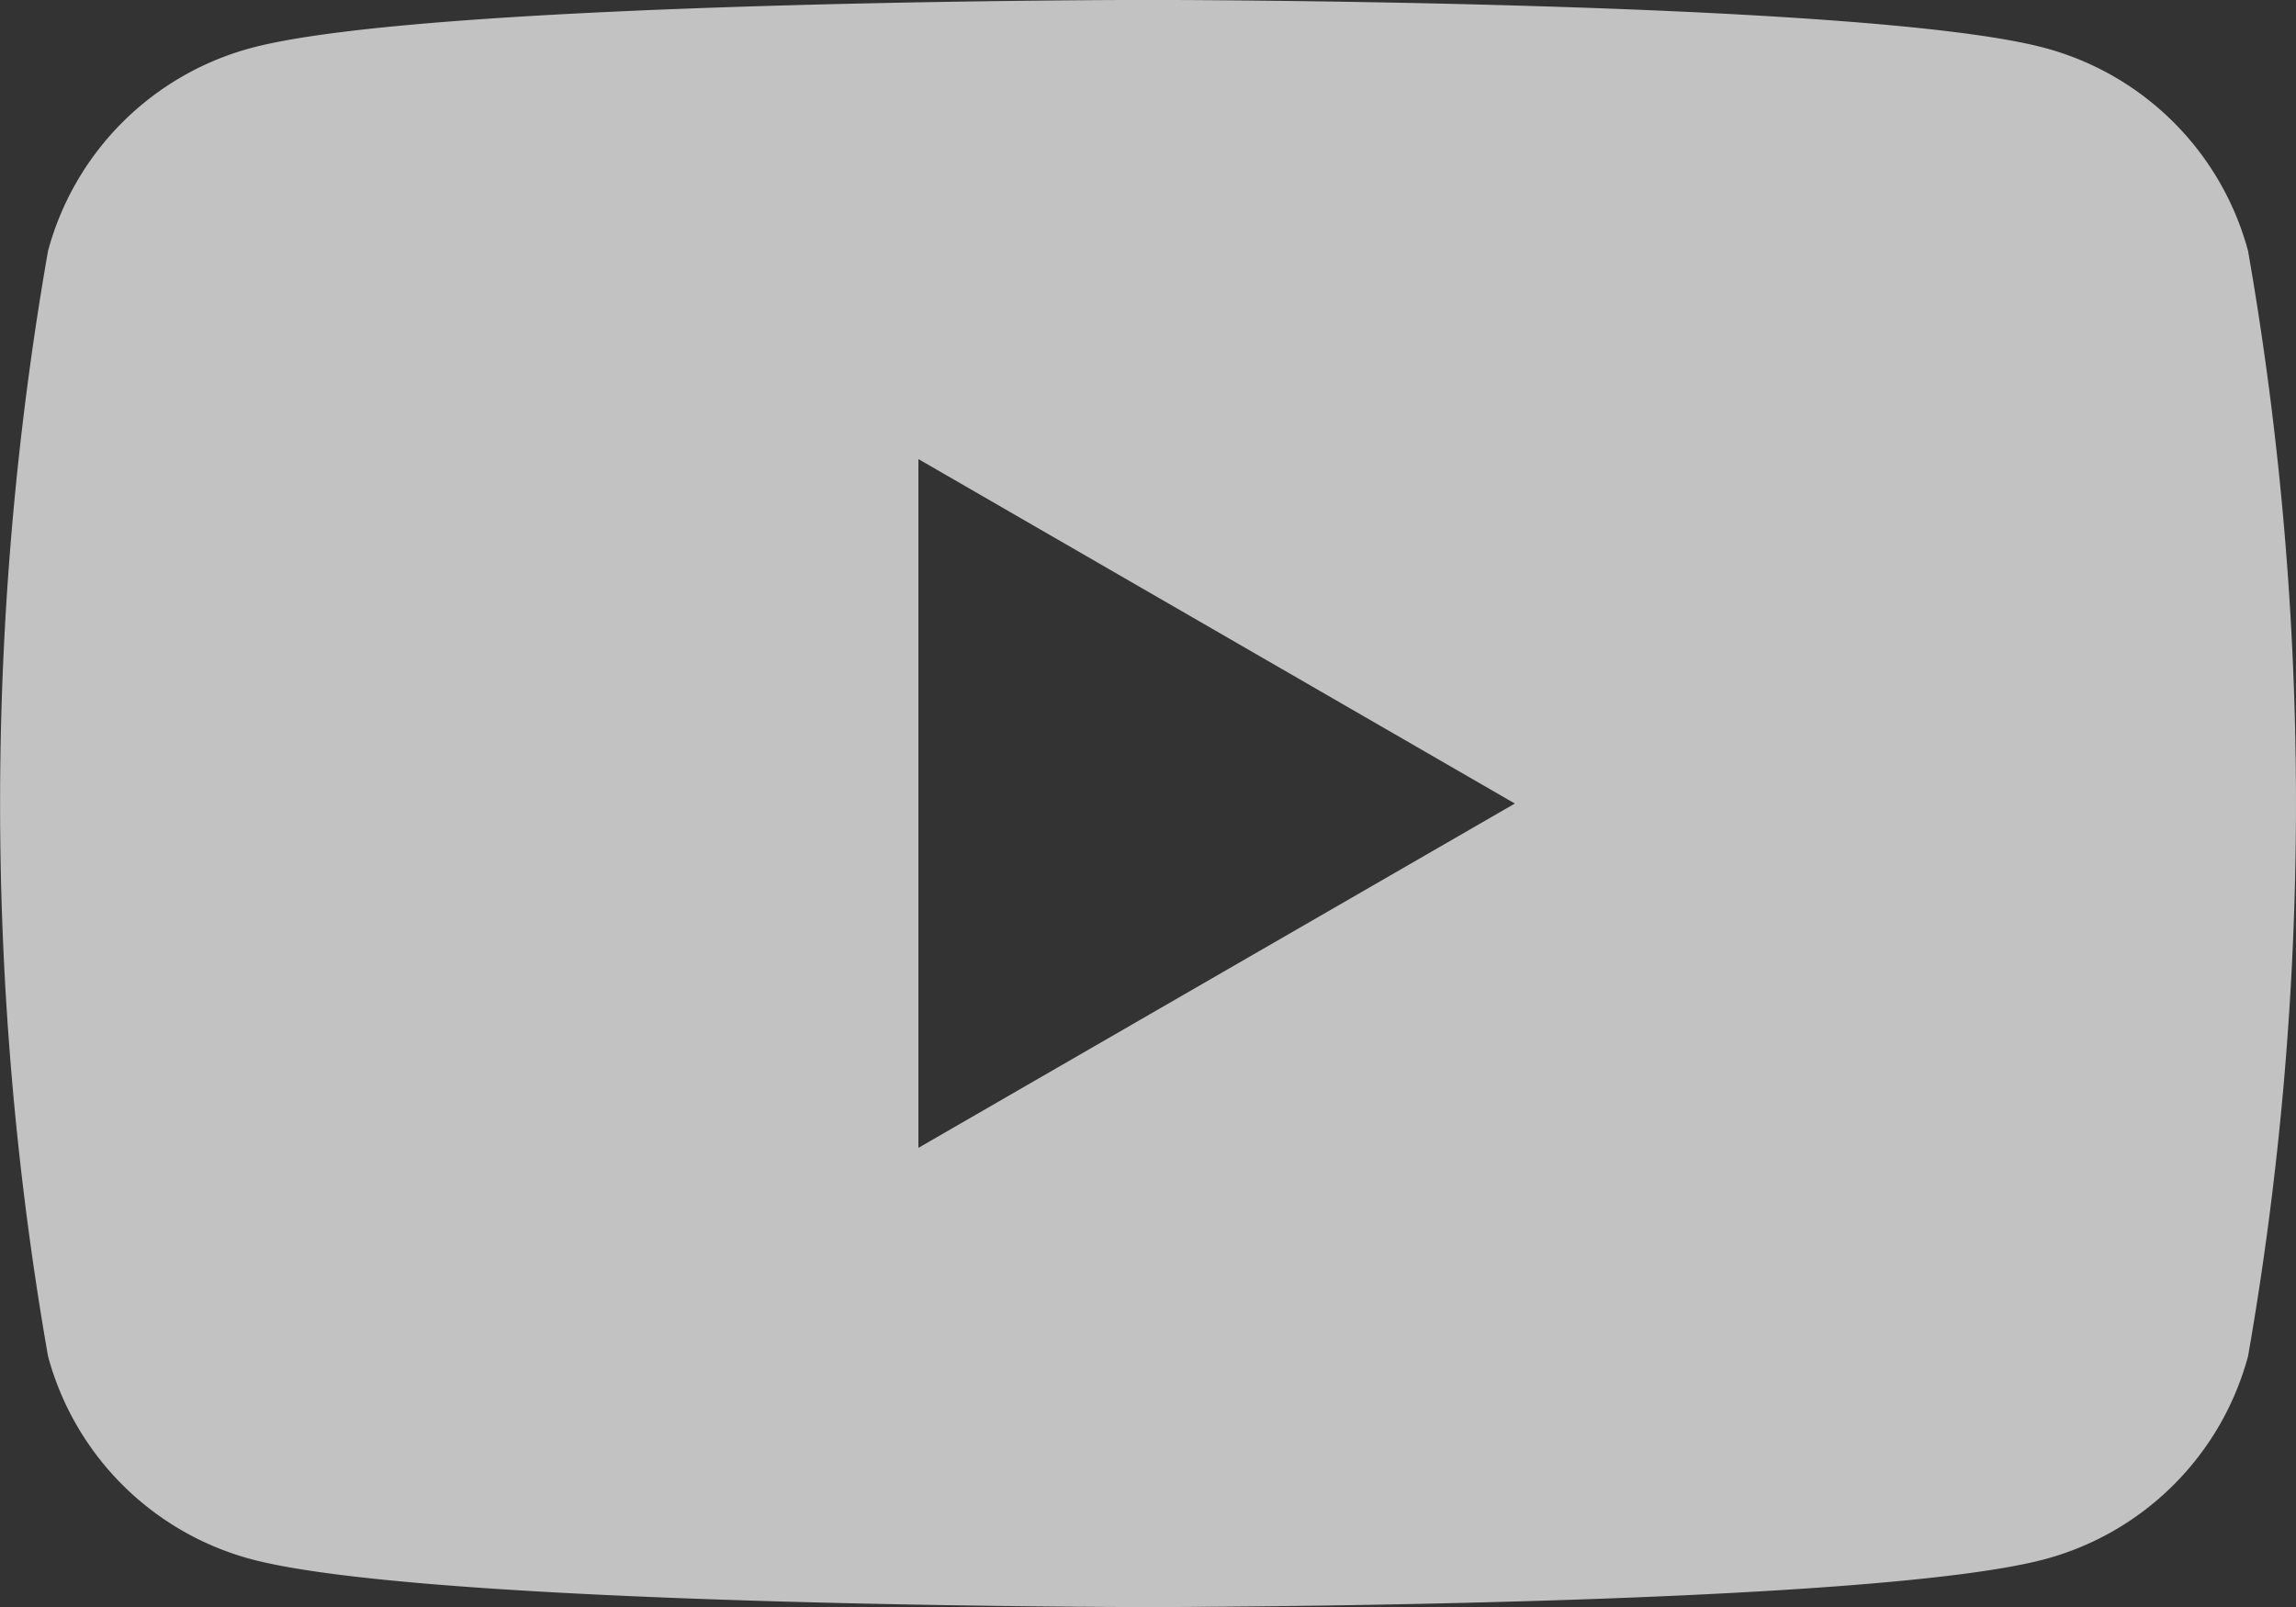 <svg xmlns="http://www.w3.org/2000/svg" width="31.13" height="21.792" viewBox="0 0 31.13 21.792">
  <rect x="0" y="0" width="31.13" height="21.792" fill="#333333" stroke="none"/>
  <path id="sns2" d="M162.09,236.653a3.9,3.9,0,0,0-2.752-2.752c-2.428-.652-12.162-.652-12.162-.652s-9.736,0-12.162.652a3.9,3.9,0,0,0-2.753,2.752,43.529,43.529,0,0,0,0,14.987,3.9,3.9,0,0,0,2.753,2.752c2.428.65,12.162.65,12.162.65s9.734,0,12.162-.65a3.9,3.9,0,0,0,2.752-2.752,43.529,43.529,0,0,0,0-14.987Zm-18.028,12.162v-9.34l8.087,4.671Z" transform="translate(-131.61 -233.25)" fill="#fff" opacity="0.7"/>
</svg>

